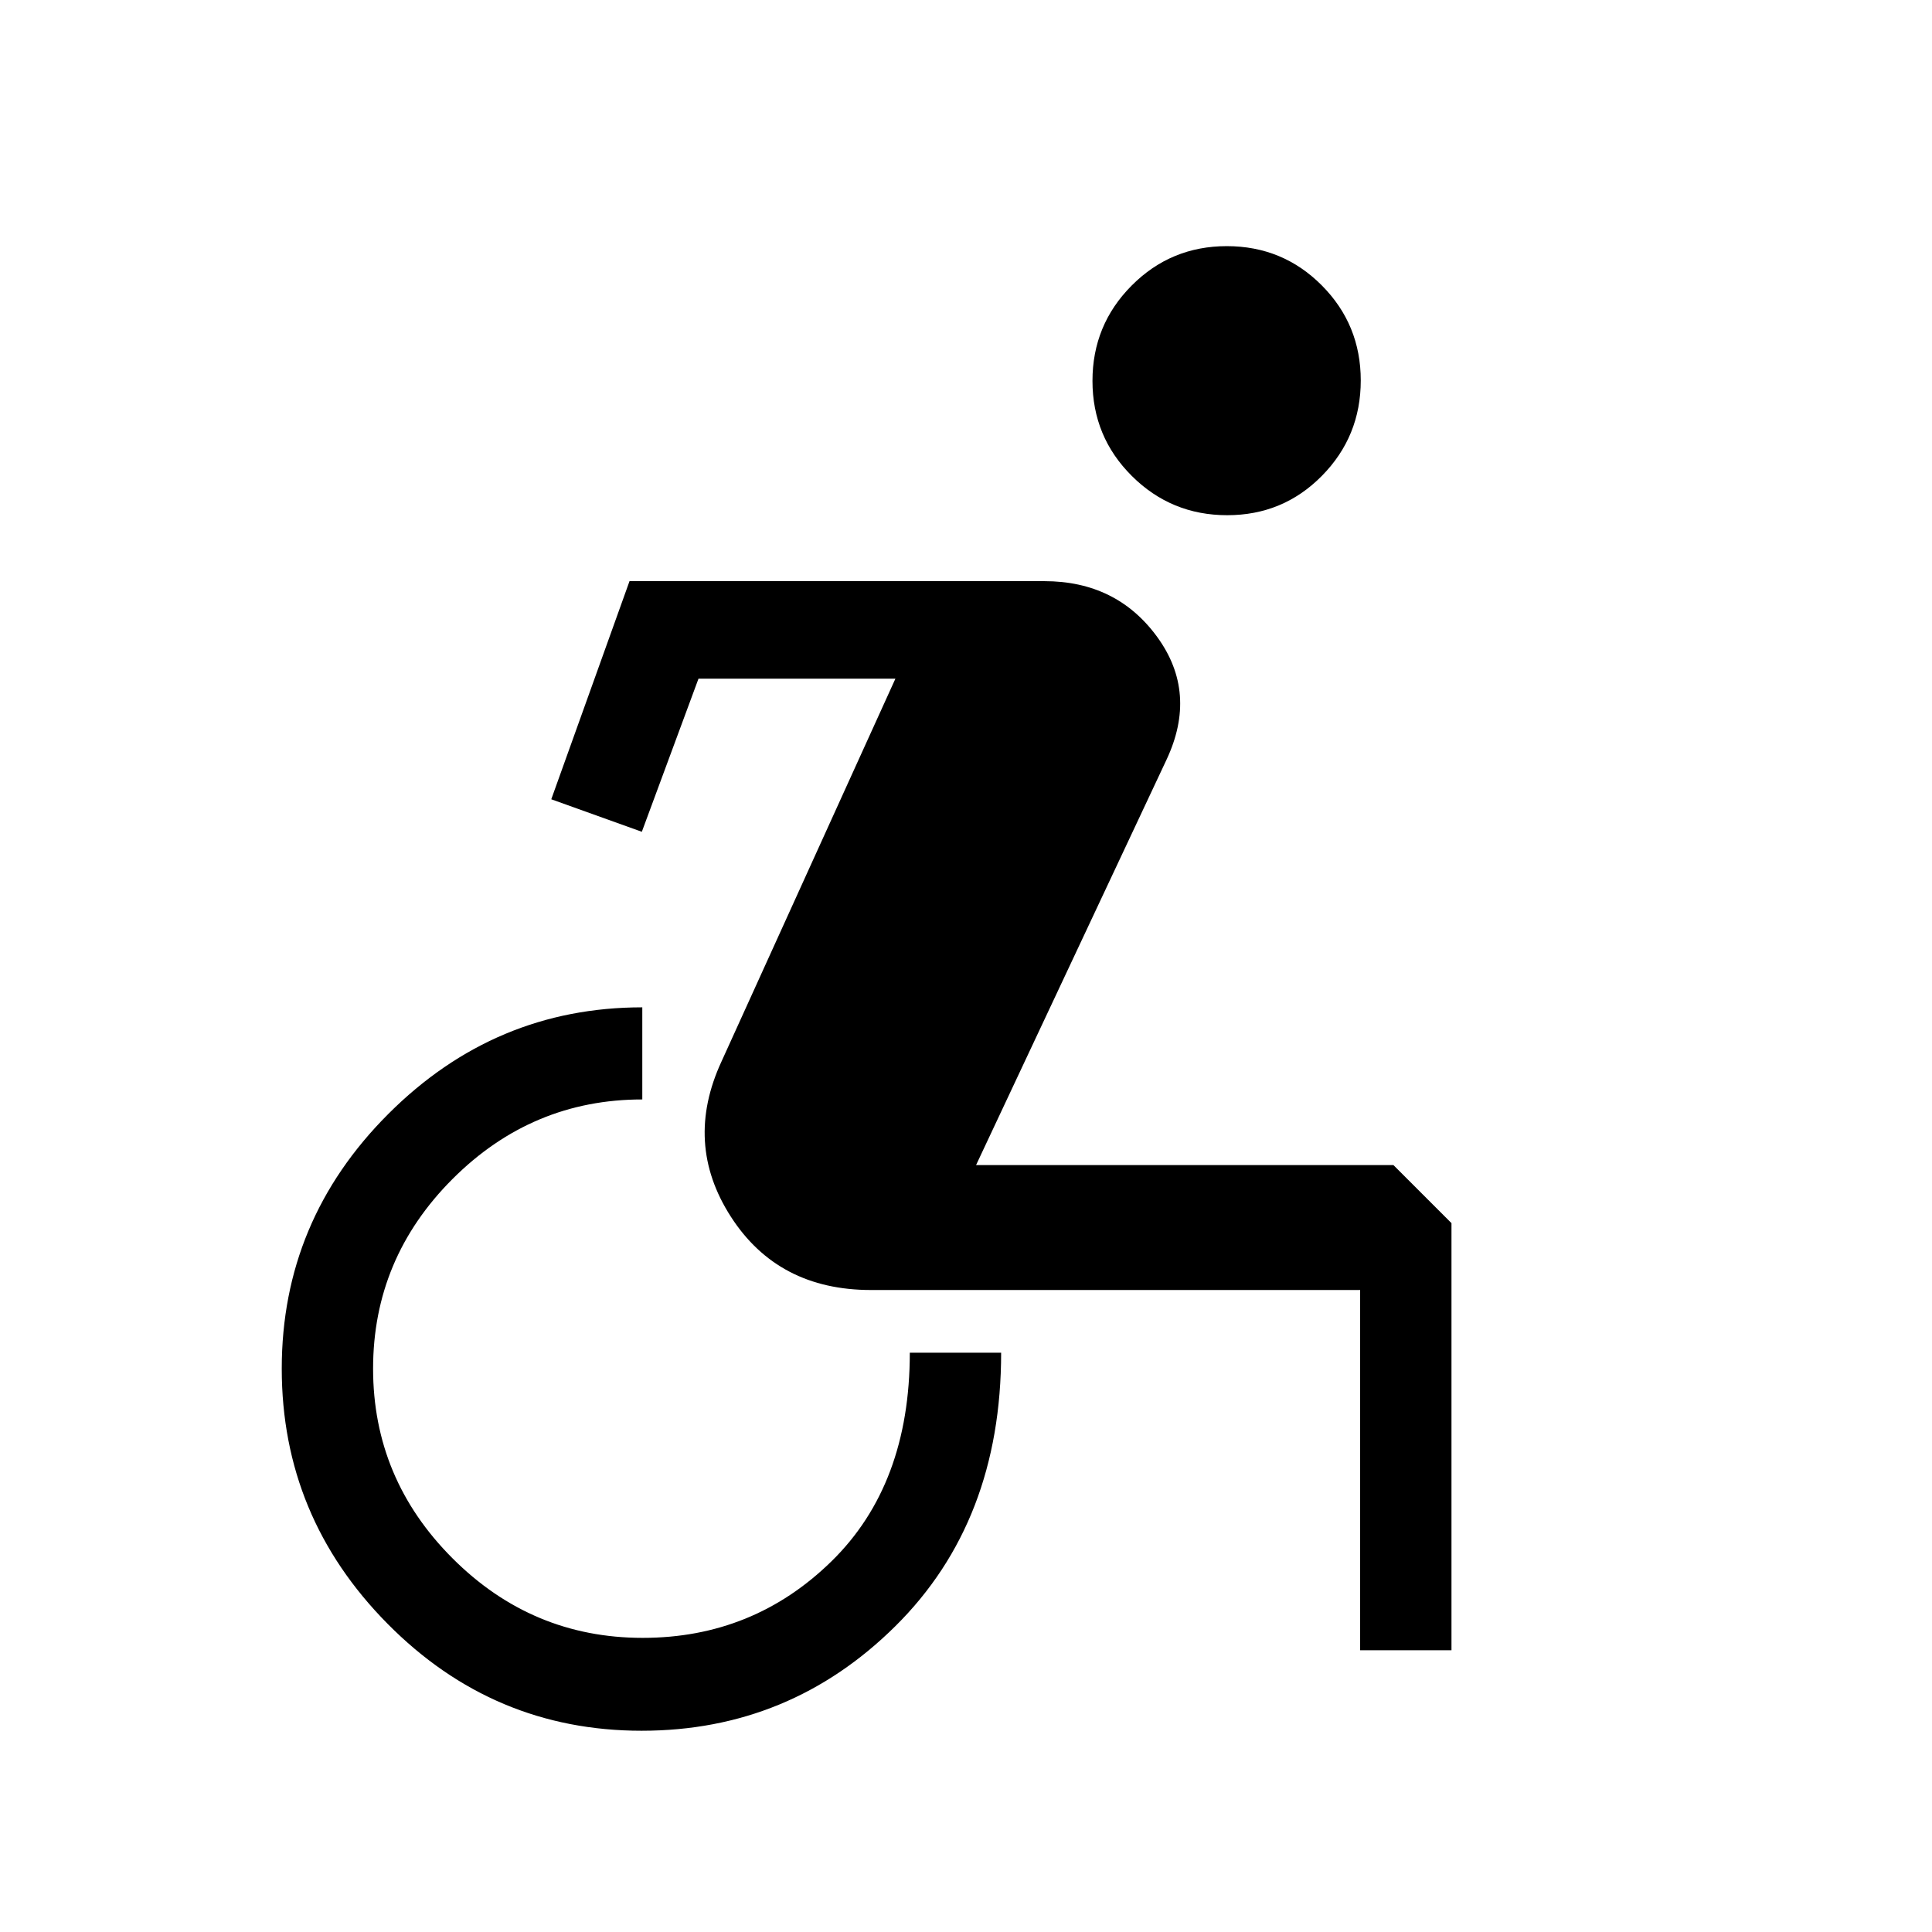 <svg xmlns="http://www.w3.org/2000/svg" width="48" height="48" viewBox="0 -960 960 960"><path d="M318.818-100.001q-73.663 0-126.24-53.154t-52.577-126.769q0-73.615 52.962-126.576 52.961-52.961 126.191-52.961v45.768q-54.769 0-94.269 39.5-39.5 39.5-39.5 94.269 0 54.77 39.5 94.27 39.5 39.5 94.462 39.5 54.961 0 93.846-38.077 38.885-38.077 38.885-103.615h45.383q0 83.768-52.49 135.806-52.489 52.039-126.153 52.039Zm357.027-40V-319H432.804q-46.21 0-69.661-36.462-23.45-36.461-4.604-77.153l86.385-190.154h-97.847l-28.154 76.077-44.999-16.154 38.88-108.384h206.085q35.956 0 56.148 27.769t4.577 61l-94.616 201.385h207.385l28.846 28.846v212.229h-45.384Zm-66.058-563.998q-27.788 0-47.365-19.48t-19.577-47.269q0-27.789 19.48-47.366 19.48-19.577 47.269-19.577 27.789 0 47.173 19.48 19.385 19.481 19.385 47.269 0 27.789-19.288 47.366-19.288 19.577-47.077 19.577Z"/></svg>
